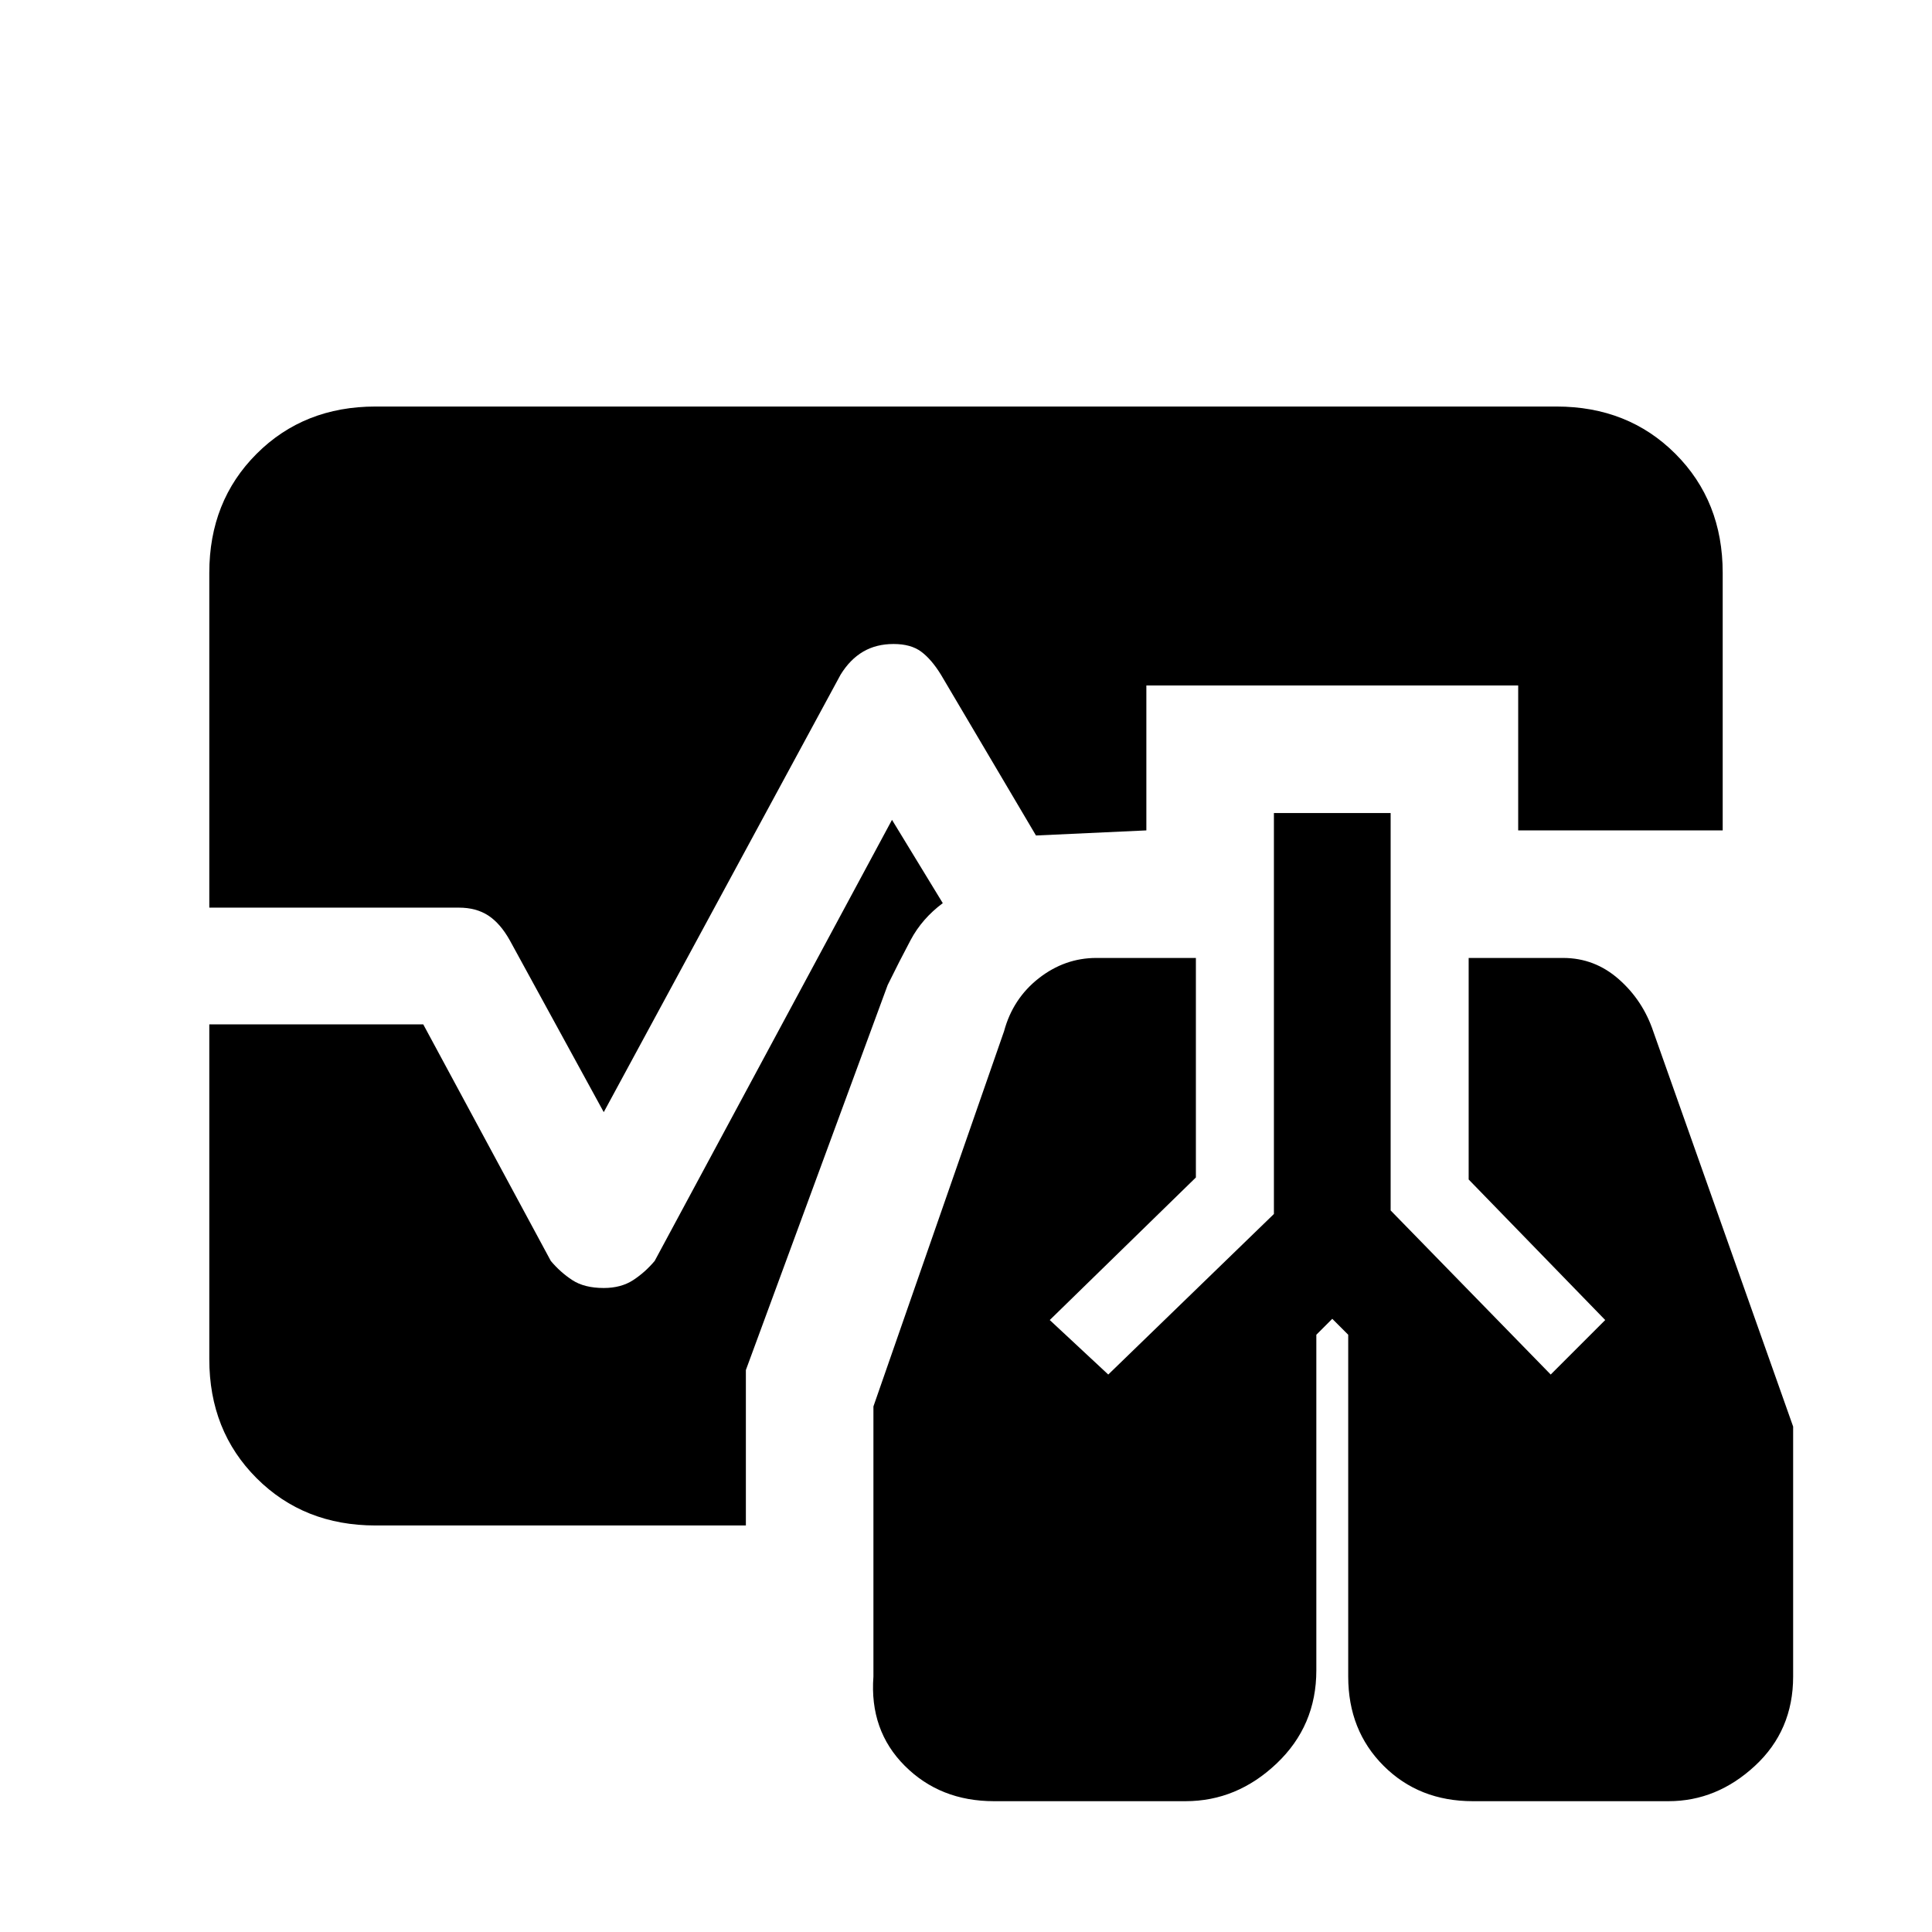 <svg xmlns="http://www.w3.org/2000/svg" height="20" viewBox="0 -960 960 960" width="20"><path d="M493.92-65q-26.77 0-44.34-17.58Q432-100.15 434-126.92v-134.23l64.92-186.47q4.39-16.23 17.27-26.3Q529.08-484 544.77-484h49.46v109.08l-72.61 70.84L550.69-277 633-356.77V-556h58v197.46L770.54-277l27.08-27.08-67.85-69.84V-484h46.92q15.69 0 27.69 10.58 12 10.57 17.16 26.04L891-251.15v124.23q0 26.77-18.96 44.34Q853.08-65 829.08-65h-97.23q-26.77 0-44.35-17.58-17.58-17.57-17.58-44.34v-169.85l-7.92-7.92-7.92 7.92V-130q0 27.54-19.73 46.27Q614.62-65 589.08-65h-95.16ZM300-407.38l-46.69-85.39q-4.69-8.38-10.69-12.31-6-3.92-14.62-3.92H104v-166.38q0-35.62 23.5-59.12t59.12-23.5h586.76q35.62 0 59.12 23.5t23.5 59.12v128H754.38v-72H569.62v72l-54.85 2.53-47.23-79.92q-4.69-7.61-9.81-11.42Q452.62-640 444-640q-8.62 0-15.12 3.81t-11.19 11.42L300-407.38ZM186.62-202q-35.62 0-59.12-23.5T104-284.62V-451h106.31l63.38 117.54q4.69 5.61 10.69 9.54 6 3.92 15.62 3.92 8.62 0 14.62-3.92 6-3.93 10.69-9.54l117.92-219.16 25.23 41.39q-10.31 7.69-15.96 18.31-5.65 10.61-11.42 22.38l-70.46 191.31V-202h-184Z"/></svg>